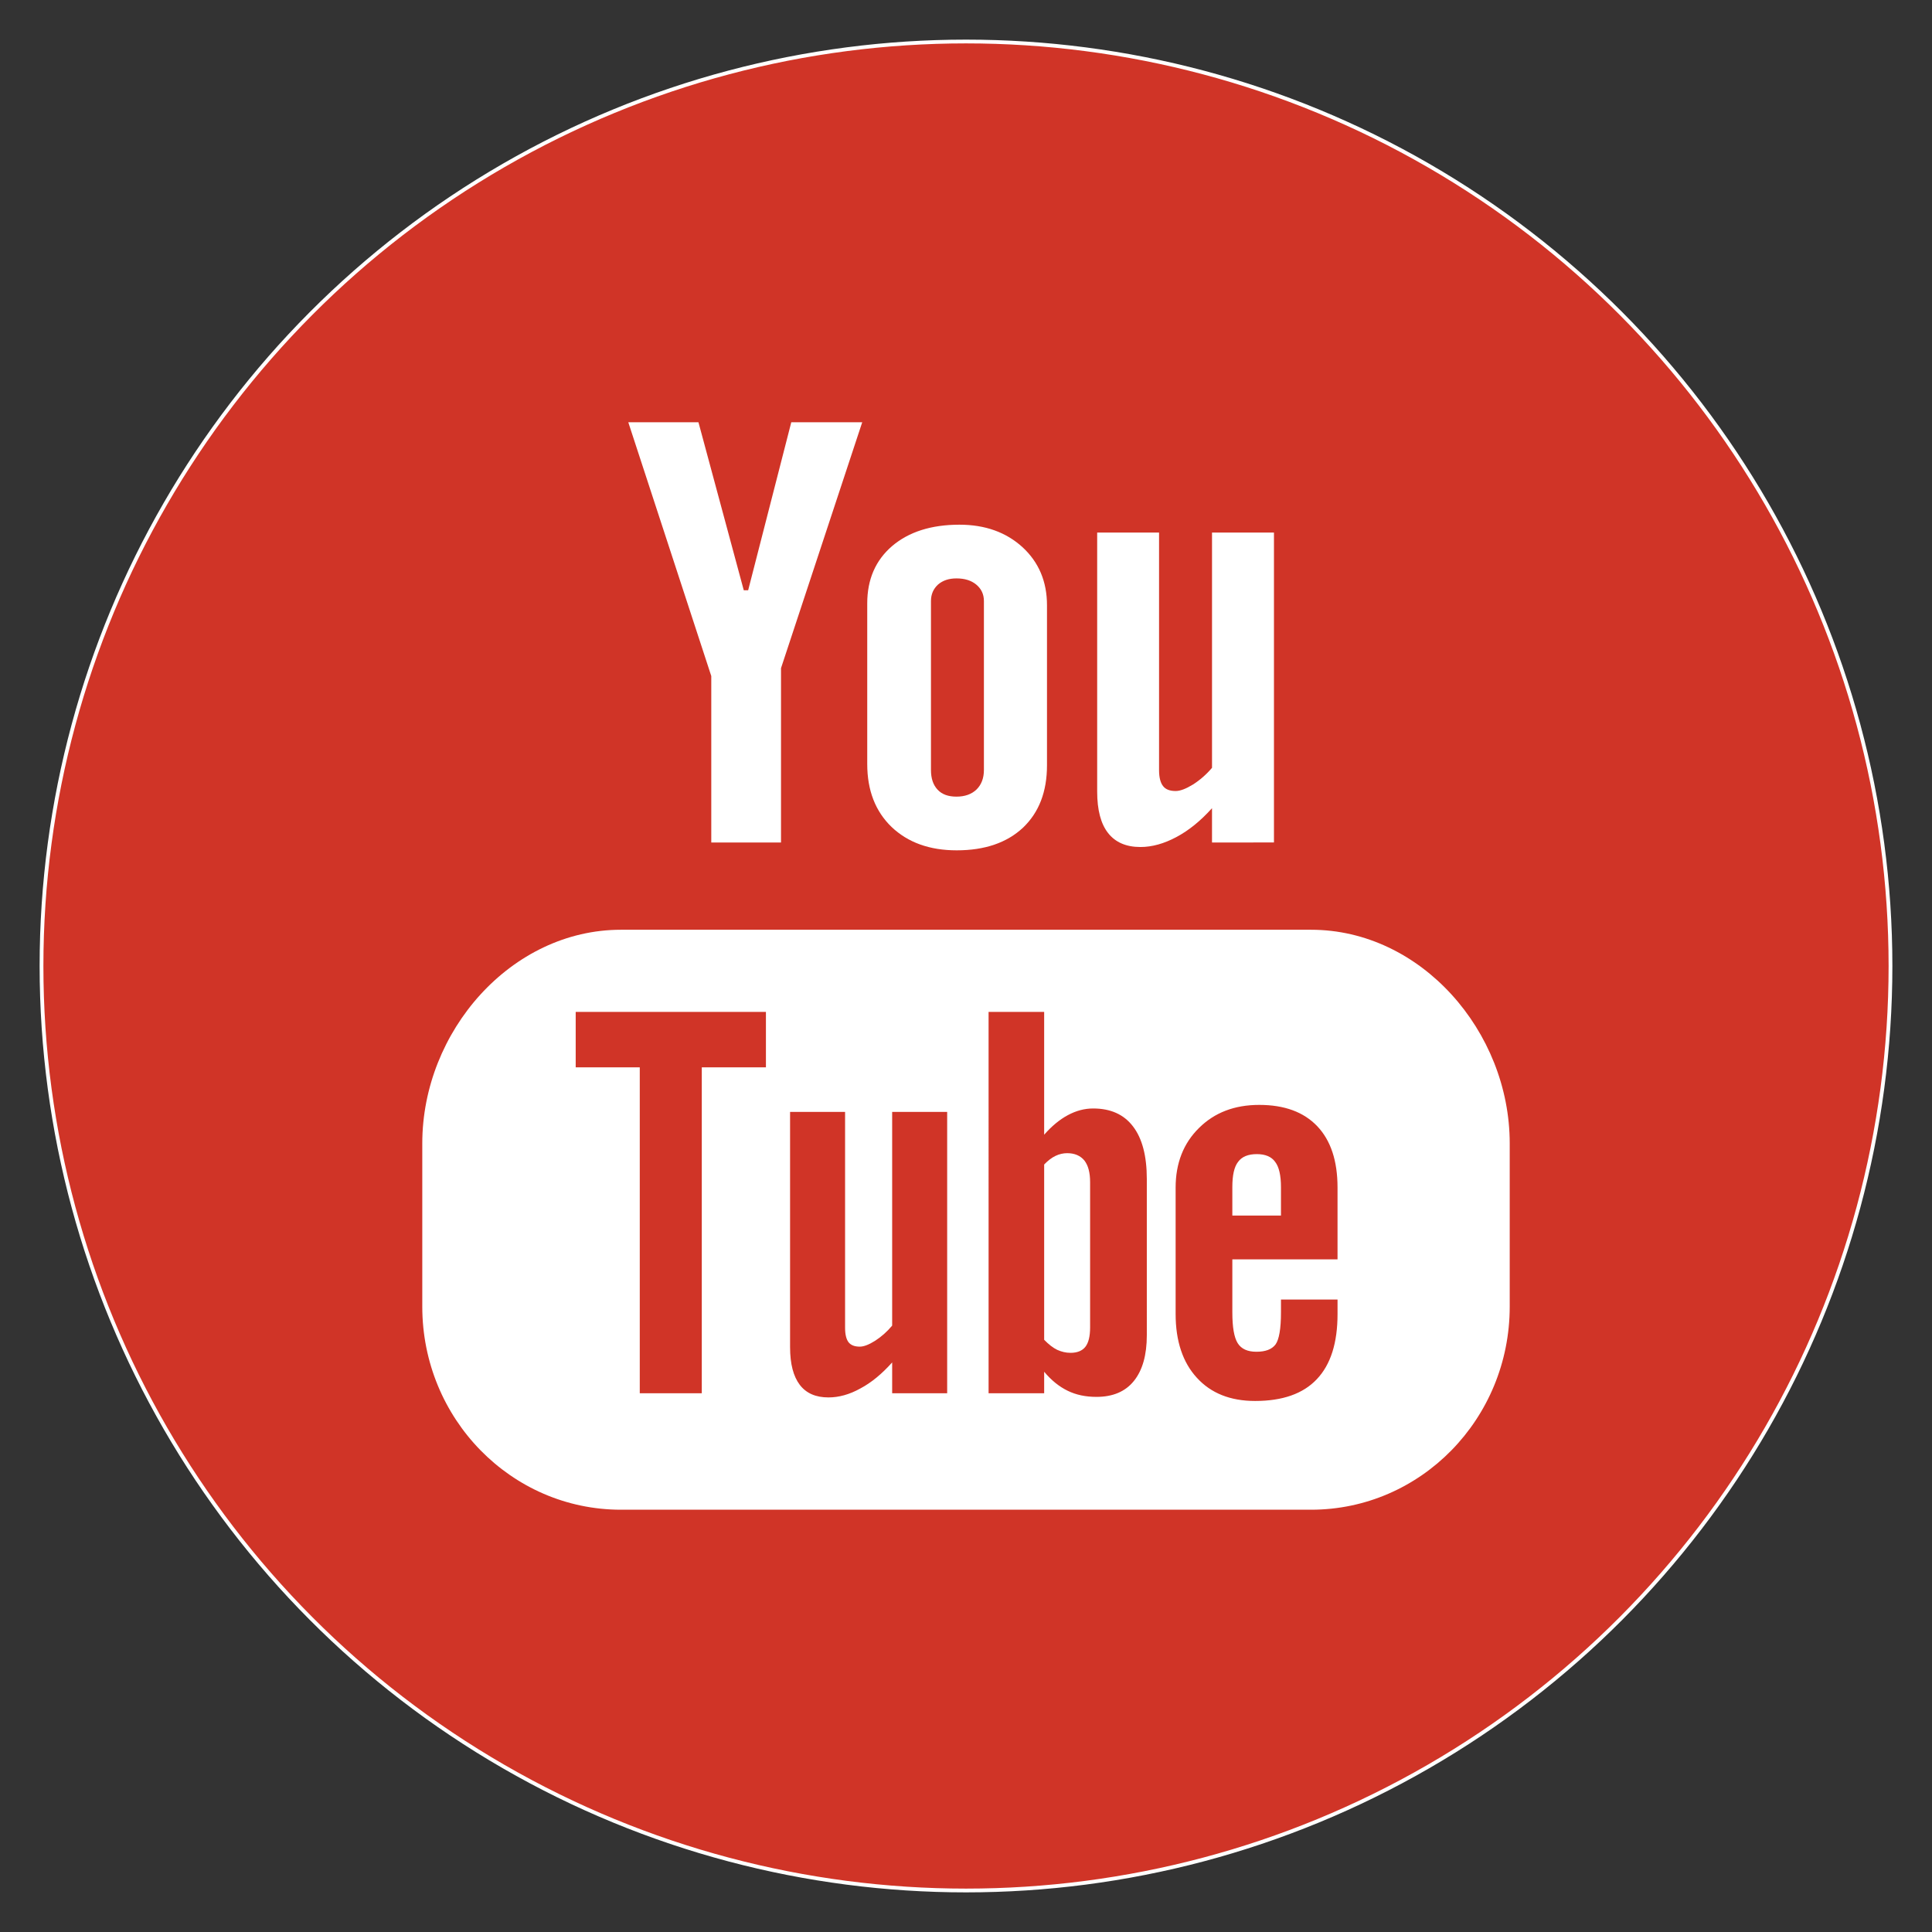 <?xml version="1.0" encoding="utf-8"?>
<!-- Generator: Adobe Illustrator 19.2.0, SVG Export Plug-In . SVG Version: 6.00 Build 0)  -->
<svg version="1.1" xmlns="http://www.w3.org/2000/svg" xmlns:xlink="http://www.w3.org/1999/xlink" x="0px" y="0px"
	 viewBox="0 0 512 512" enable-background="new 0 0 512 512" xml:space="preserve">
<rect x="0" y="0" width="512" height="512" fill="#333333" stroke="none"/>
<circle fill="#D03427" stroke="#FFFFFF" stroke-miterlimit="10" cx="256" cy="256" r="245"/>
<g>
	<path fill="#FFFFFF" d="M333.074,305.853c-2.307,0-3.978,0.681-4.972,2.062c-1.032,1.313-1.52,3.558-1.52,6.684v7.539h12.889
		v-7.539c0-3.126-0.525-5.371-1.539-6.684C336.958,306.534,335.307,305.853,333.074,305.853z"/>
	<g>
		<path fill="#FFFFFF" d="M282.812,305.603c-1.033,0-2.083,0.231-3.096,0.719c-1.013,0.48-2.008,1.257-3.002,2.283v46.457
			c1.182,1.199,2.327,2.12,3.452,2.656c1.126,0.509,2.289,0.796,3.527,0.796c1.782,0,3.095-0.527,3.939-1.592
			c0.826-1.055,1.257-2.753,1.257-5.141v-38.506c0-2.532-0.507-4.431-1.52-5.735C286.301,306.255,284.781,305.603,282.812,305.603z"
			/>
		<g>
			<path fill="#FFFFFF" d="M347.446,246.394H164.555c-29.081,0-52.646,26.899-52.646,56.62v43.253
				c0,29.722,23.566,53.824,52.646,53.824h182.891c29.081,0,52.645-24.102,52.645-53.824v-43.253
				C400.091,273.293,376.527,246.394,347.446,246.394z M202.979,282.854h-16.998v86.374h-16.436v-86.374h-16.979v-14.693h50.413
				V282.854z M251.01,369.228h-14.578v-8.171c-2.701,3.021-5.478,5.333-8.405,6.887c-2.908,1.621-5.722,2.387-8.48,2.387
				c-3.377,0-5.891-1.103-7.598-3.337c-1.689-2.225-2.571-5.524-2.571-9.993V294.66h14.578v57.209c0,1.765,0.319,3.031,0.901,3.817
				c0.638,0.815,1.632,1.189,3.002,1.189c1.05,0,2.42-0.518,4.071-1.564c1.632-1.055,3.152-2.387,4.502-4.009V294.66h14.578V369.228
				z M303.918,353.835c0,5.266-1.144,9.313-3.433,12.142c-2.27,2.819-5.591,4.21-9.906,4.21c-2.871,0-5.403-0.527-7.637-1.621
				c-2.213-1.073-4.315-2.743-6.229-5.044v5.706h-14.728V268.161h14.728v32.551c1.988-2.263,4.071-4,6.248-5.17
				c2.232-1.208,4.465-1.784,6.736-1.784c4.615,0,8.142,1.573,10.563,4.757c2.439,3.175,3.658,7.826,3.658,13.936V353.835z
				 M354.462,333.742h-27.88v14.051c0,3.922,0.469,6.646,1.426,8.171c0.958,1.525,2.608,2.264,4.954,2.264
				c2.42,0,4.089-0.643,5.065-1.928c0.939-1.305,1.445-4.124,1.445-8.507v-3.395h14.99v3.826c0,7.645-1.801,13.399-5.497,17.283
				c-3.621,3.845-9.081,5.764-16.342,5.764c-6.548,0-11.707-2.043-15.441-6.148c-3.734-4.066-5.628-9.715-5.628-16.899v-33.5
				c0-6.445,2.063-11.748,6.209-15.814c4.109-4.067,9.401-6.1,15.948-6.1c6.679,0,11.801,1.889,15.385,5.658
				c3.583,3.779,5.365,9.188,5.365,16.256V333.742z"/>
			<polygon fill="#FFFFFF" points="166.506,111.909 188.495,179.159 188.495,223.267 206.975,223.267 206.975,177.069 
				228.496,111.909 209.696,111.909 198.27,156.429 197.107,156.429 185.099,111.909 			"/>
			<path fill="#FFFFFF" d="M236.431,144.7c-4.39,3.768-6.604,8.823-6.604,15.21v42.573c0,6.982,2.158,12.516,6.436,16.66
				c4.333,4.124,10.075,6.205,17.26,6.205c7.449,0,13.303-2.005,17.58-6.004c4.222-4.018,6.36-9.504,6.36-16.534v-42.429
				c0-6.254-2.176-11.403-6.492-15.374c-4.353-3.963-9.906-5.957-16.717-5.957C246.807,139.051,240.86,140.94,236.431,144.7z
				 M260.747,159.278v44.76c0,2.196-0.675,3.932-1.97,5.198c-1.313,1.256-3.096,1.88-5.309,1.88c-2.177,0-3.846-0.595-5.01-1.86
				c-1.163-1.238-1.744-2.964-1.744-5.218v-44.76c0-1.785,0.638-3.223,1.857-4.355c1.276-1.103,2.89-1.64,4.897-1.64
				c2.176,0,3.921,0.537,5.254,1.64C260.072,156.055,260.747,157.493,260.747,159.278z"/>
			<path fill="#FFFFFF" d="M337.614,223.267v-82.136h-16.416v62.35c-1.52,1.784-3.208,3.251-5.047,4.422
				c-1.876,1.15-3.396,1.725-4.597,1.725c-1.539,0-2.665-0.431-3.34-1.323c-0.675-0.864-1.051-2.264-1.051-4.202v-62.973h-16.398
				v68.652c0,4.9,0.976,8.554,2.89,10.981c1.932,2.455,4.766,3.702,8.573,3.702c3.096,0,6.248-0.891,9.513-2.628
				c3.302-1.755,6.454-4.315,9.456-7.663v9.092H337.614z"/>
		</g>
	</g>
</g>
</svg>
